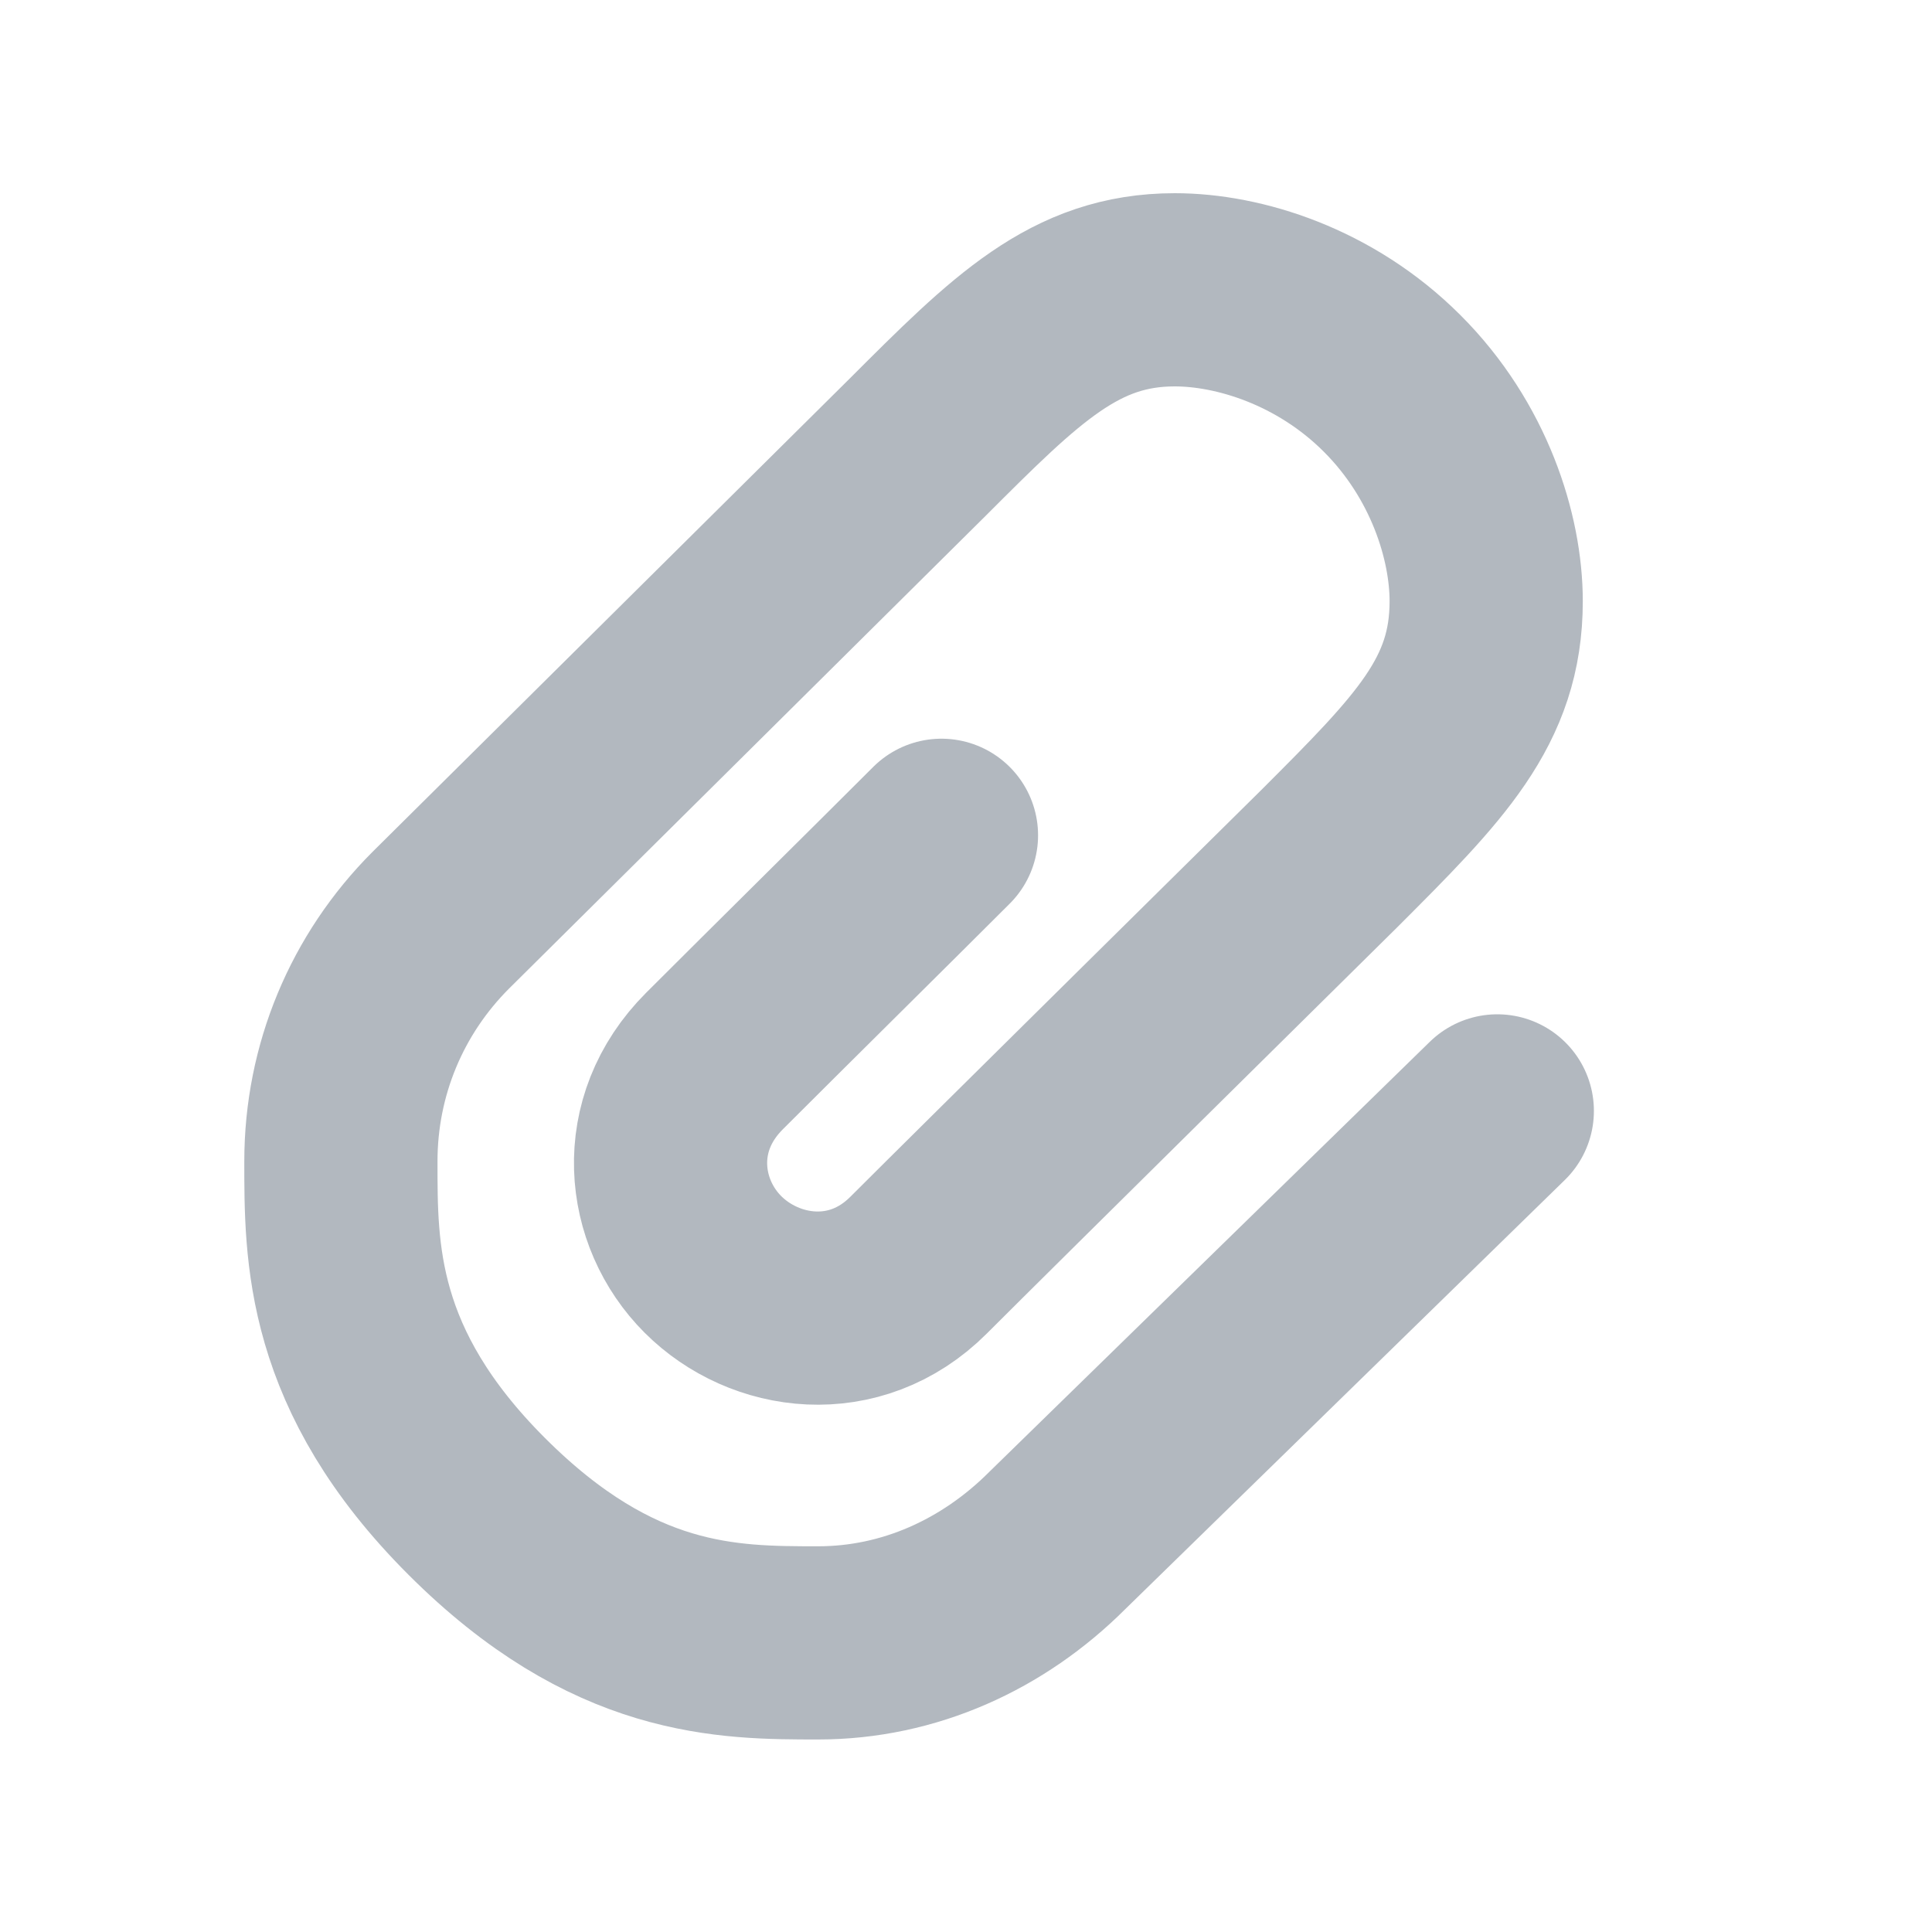 <svg width="20" height="20" viewBox="0 0 20 20" fill="none" xmlns="http://www.w3.org/2000/svg">
<path d="M9.746 8.647C9.133 9.26 8.052 10.328 7.396 10.984C6.741 11.639 6.846 12.555 7.38 13.089C7.914 13.623 8.851 13.755 9.509 13.097C10.167 12.438 13.756 8.893 13.756 8.893C14.8 7.849 15.385 7.263 15.385 6.224C15.385 5.561 15.106 4.663 14.411 3.969C13.717 3.275 12.824 3 12.161 3C11.128 3 10.518 3.611 9.498 4.631L4.563 9.526C3.9 10.189 3.529 11.078 3.529 12.021C3.529 12.963 3.52 14.179 4.934 15.593C6.348 17.007 7.529 17.007 8.47 17.007C9.411 17.007 10.282 16.61 10.945 15.947L15.5 11.5" stroke="#B2B8BF" stroke-width="2" stroke-linecap="round" stroke-linejoin="round"/>
</svg>
